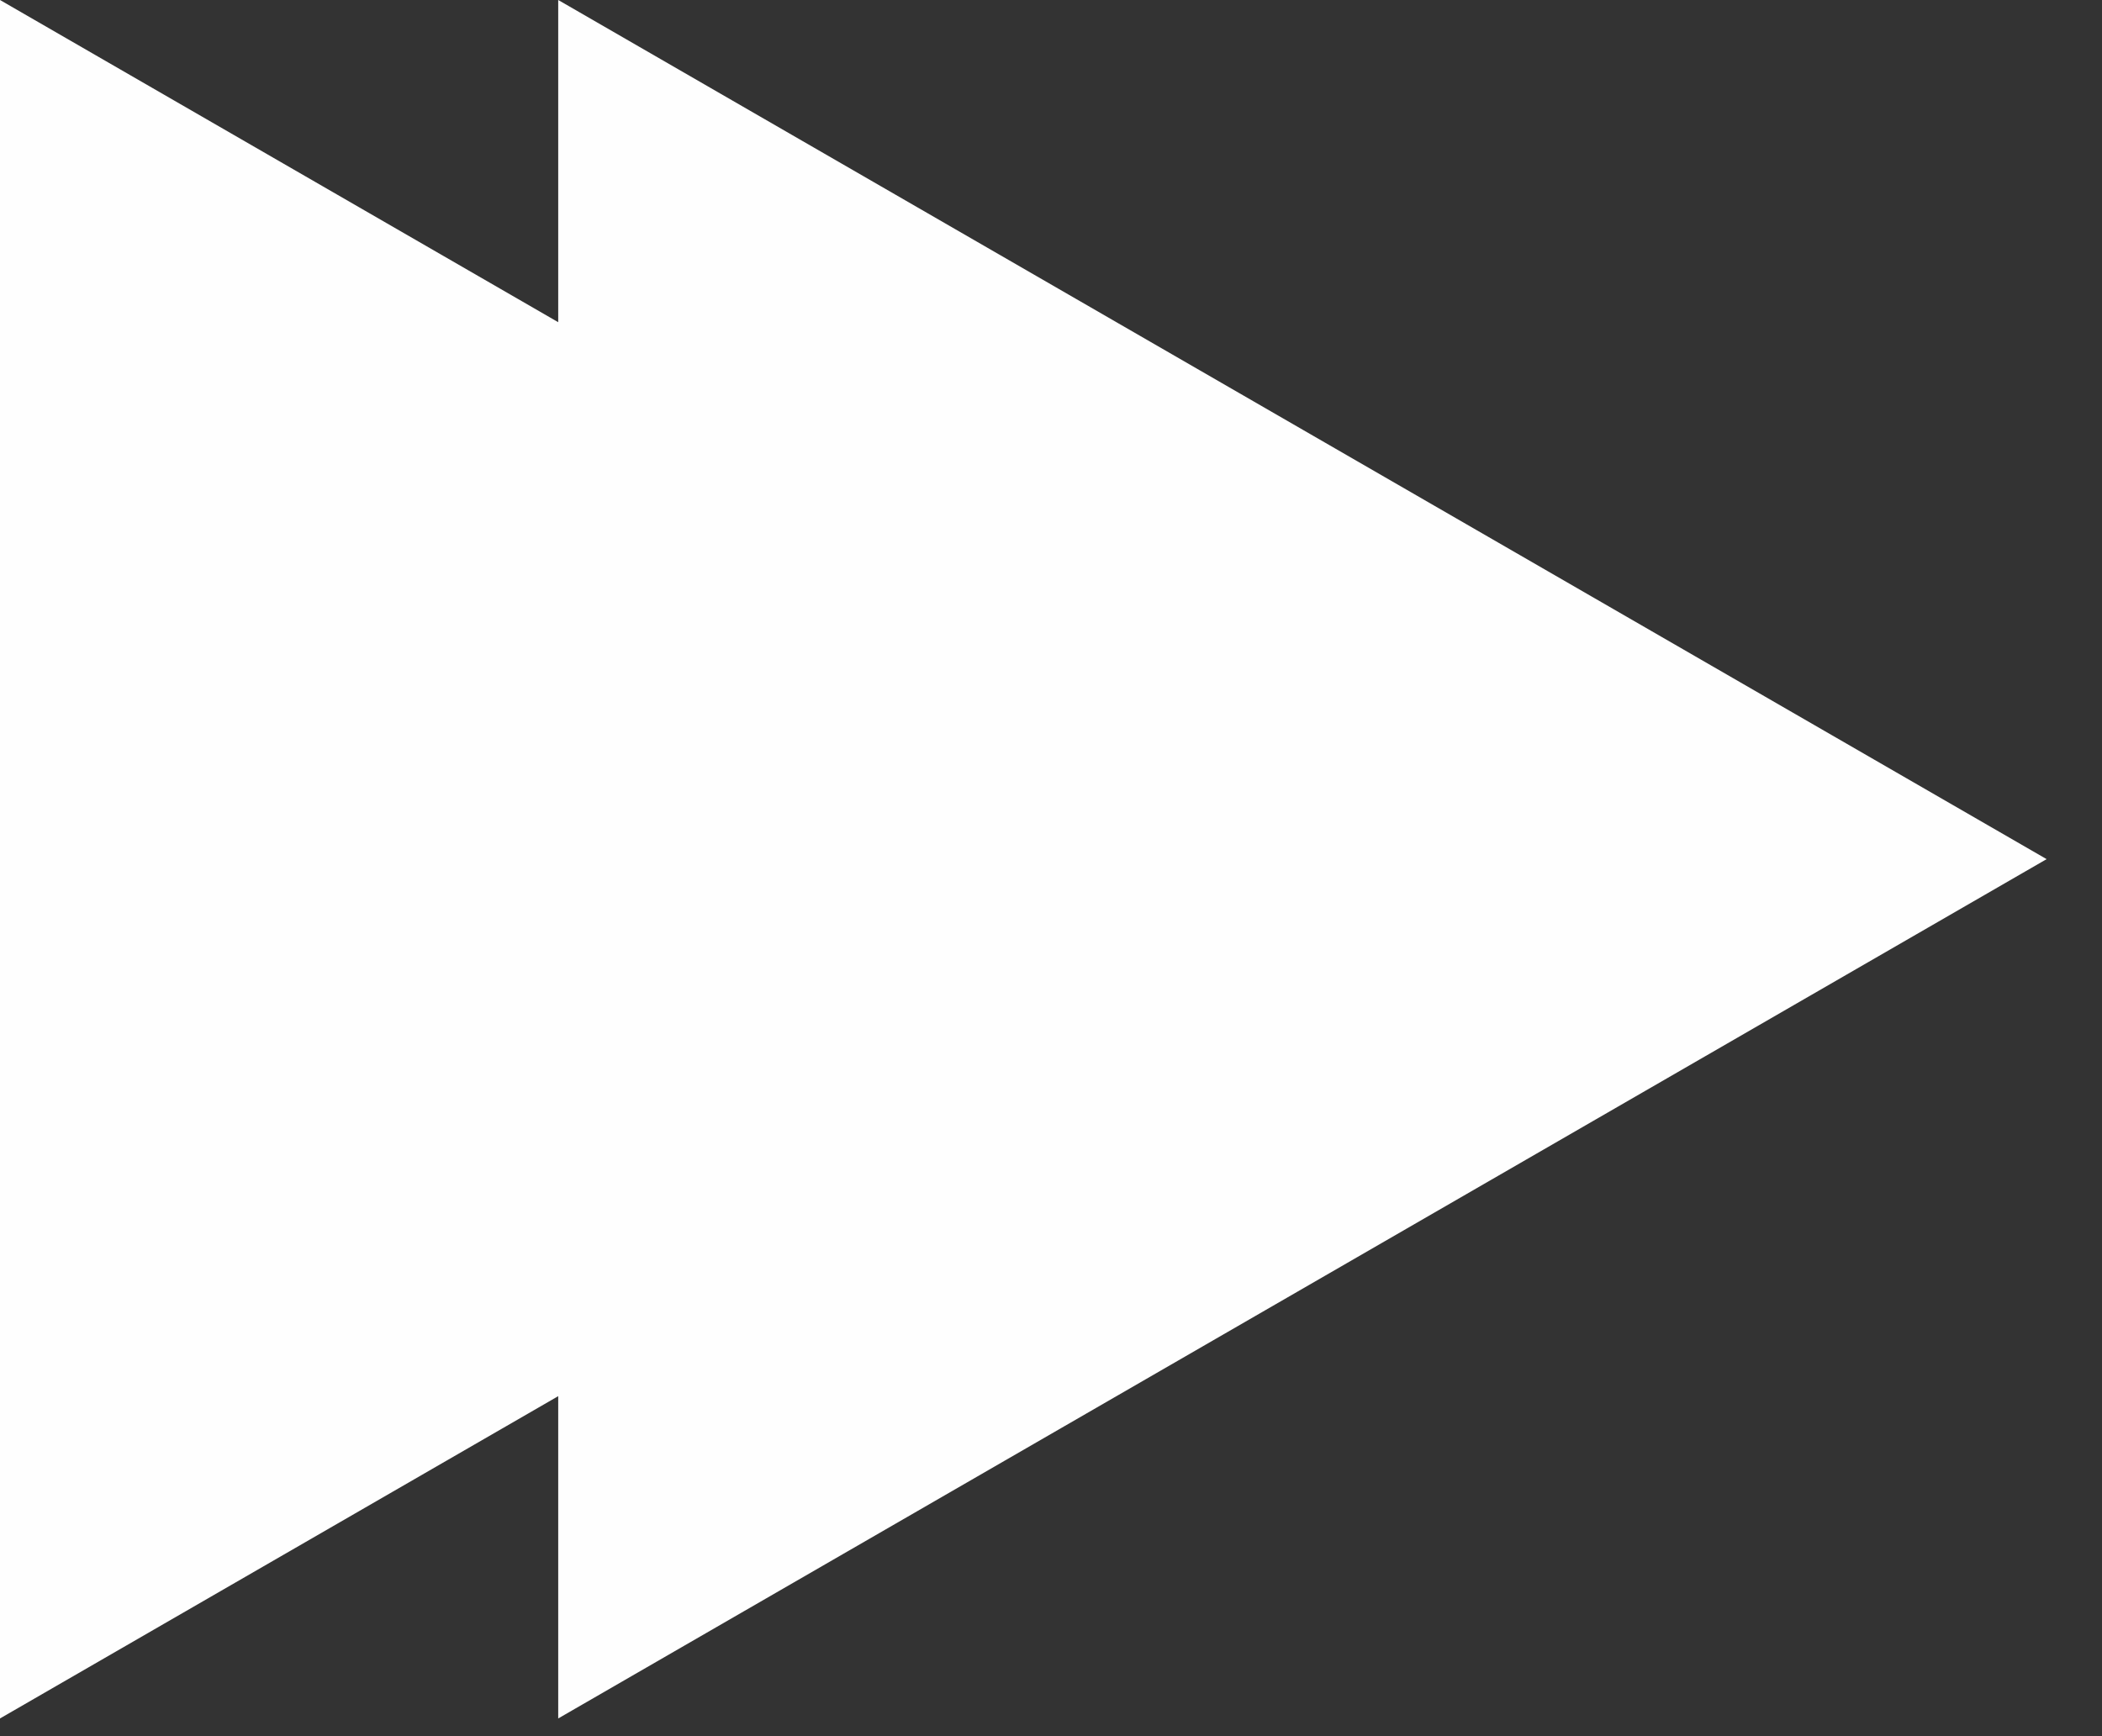 <svg width="23" height="19" viewBox="0 0 23 19" fill="none" xmlns="http://www.w3.org/2000/svg">
<rect x="0" y="0" width="23" height="19" fill="#333333" stroke="none"/>
<path fill-rule="evenodd" clip-rule="evenodd" d="M6.108 3.526L0 0V18.806L6.108 15.279V18.806L22.394 9.402L6.108 0V3.526Z" fill="#FEFEFE"/>
</svg>

